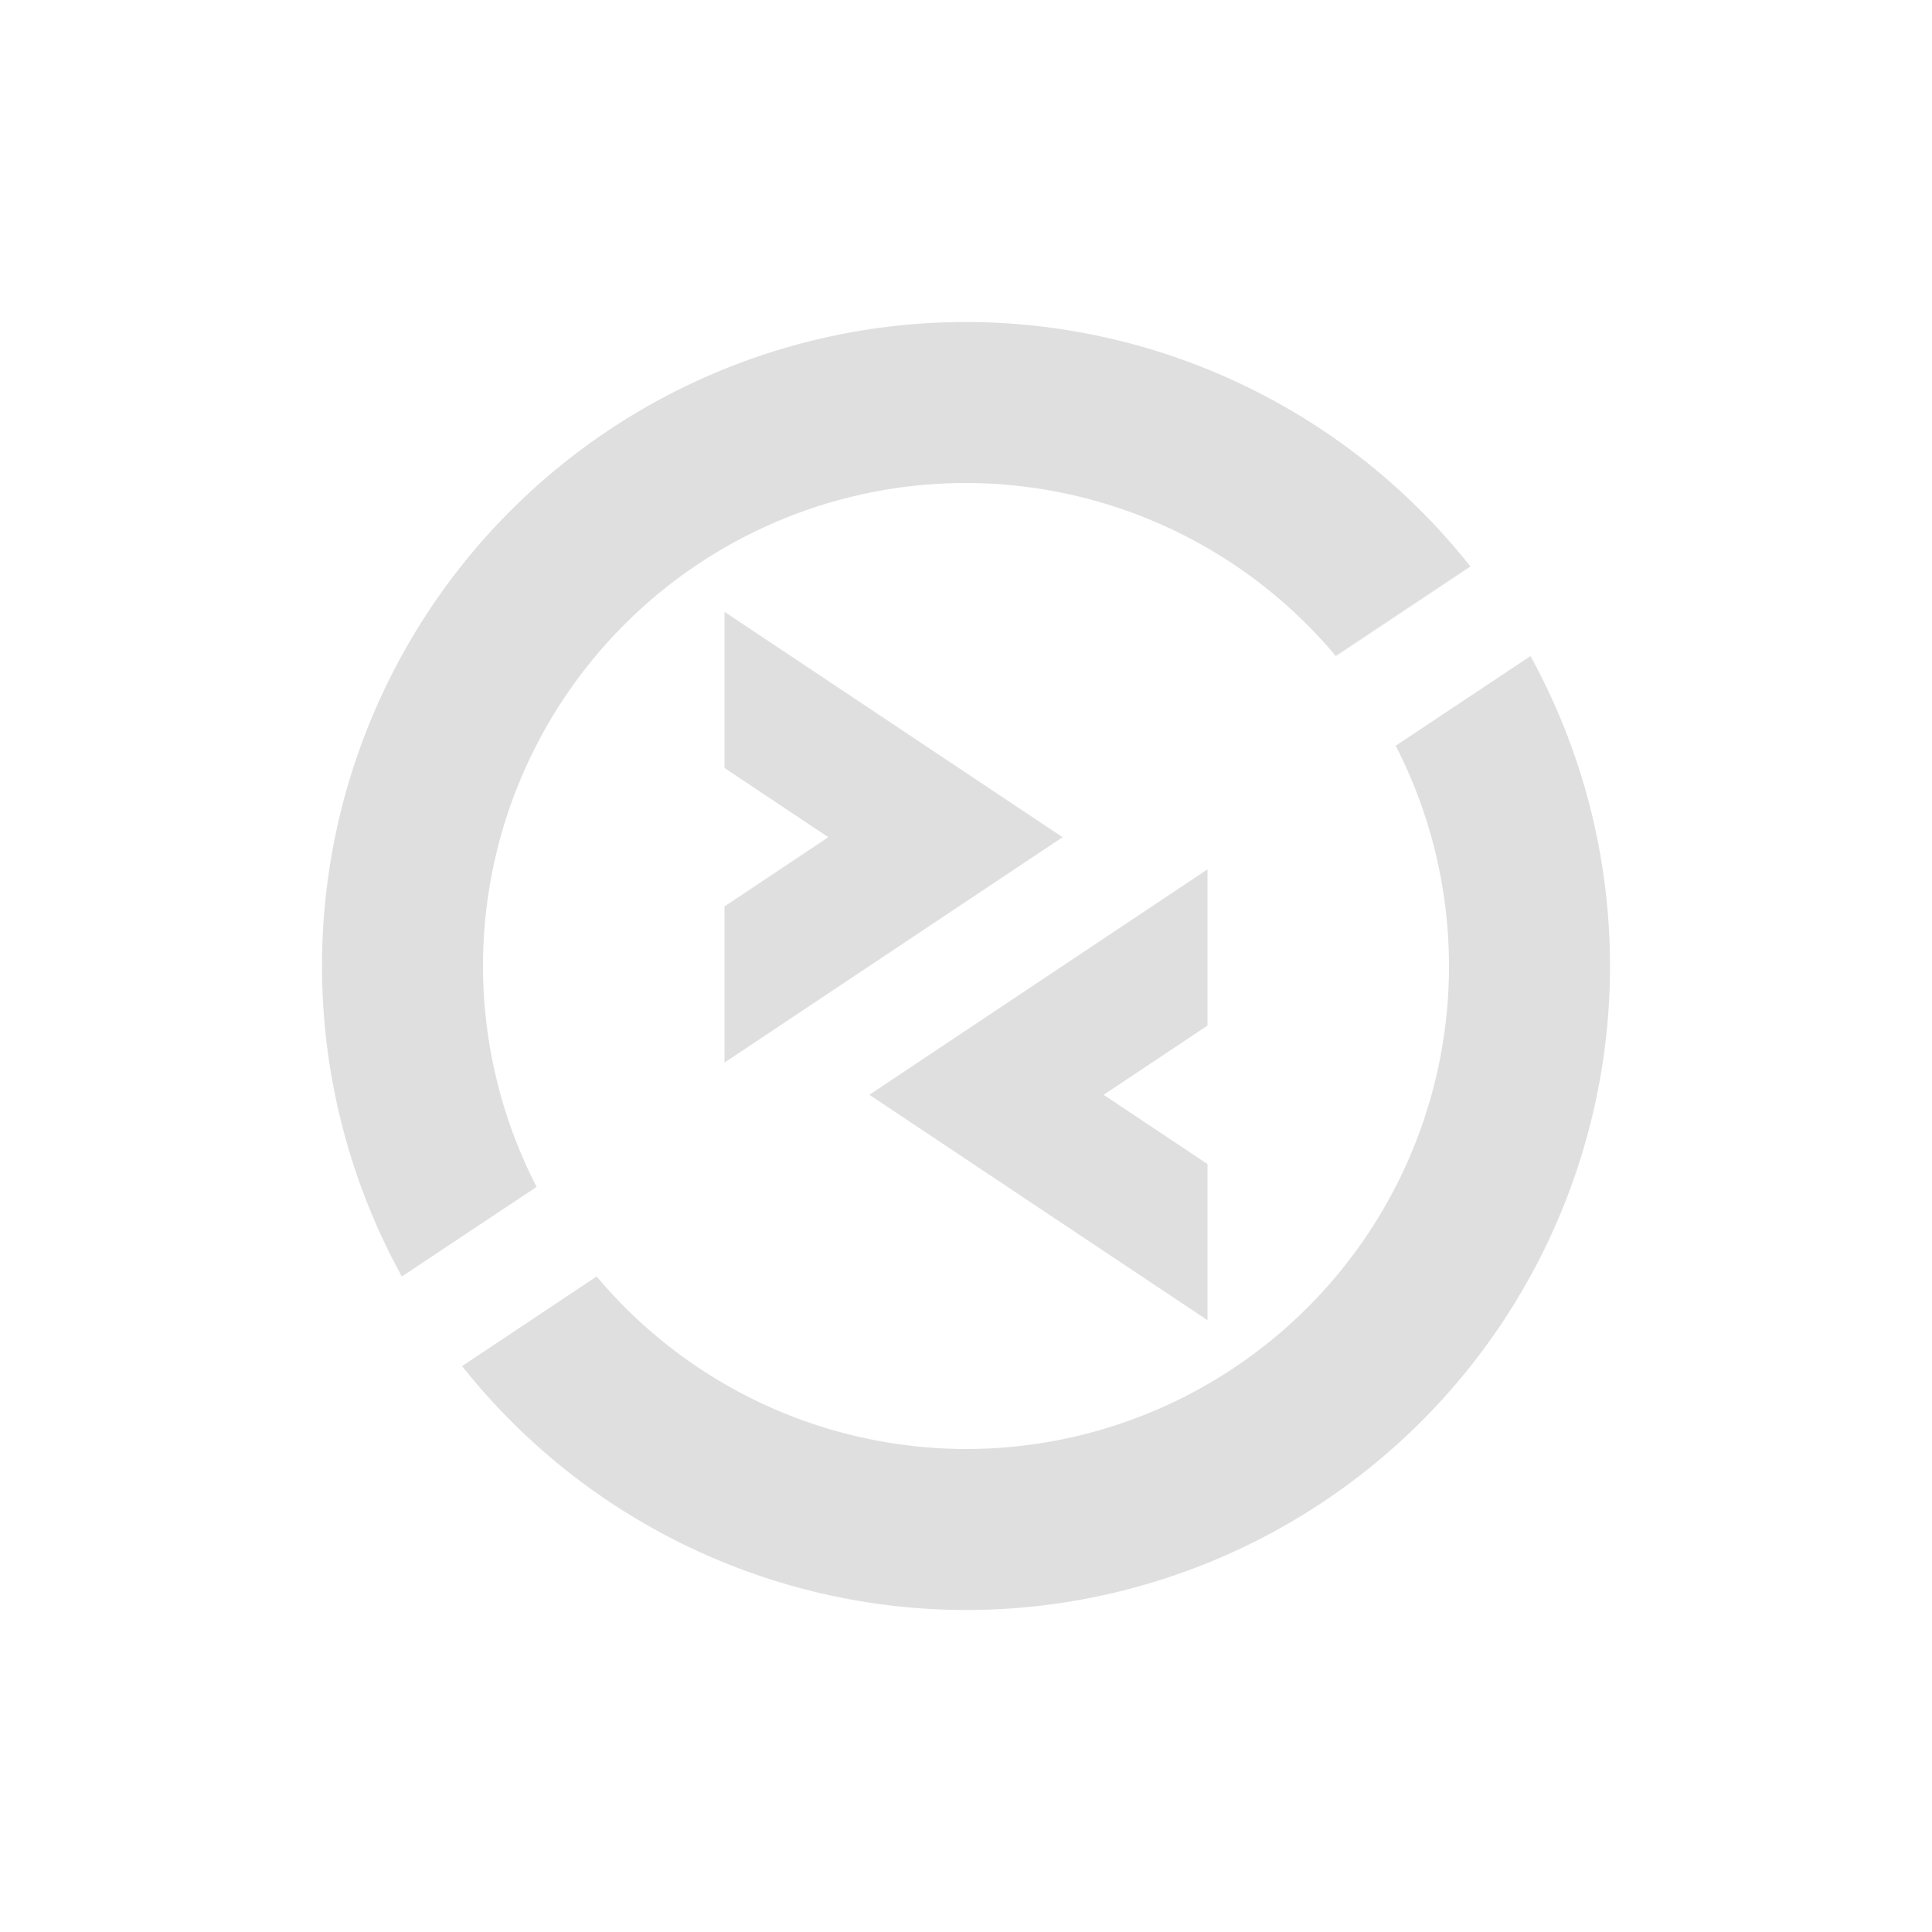 <svg xmlns="http://www.w3.org/2000/svg" width="24" height="24"><defs><style id="current-color-scheme" type="text/css"></style></defs><path d="M12 4a8 8 0 0 0-8 8 8 8 0 0 0 .992 3.857l1.674-1.113A6 6 0 0 1 6 12a6 6 0 0 1 6-6 6 6 0 0 1 4.594 2.15l1.672-1.113A8 8 0 0 0 12 4zM9 7.6V9.54l1.29.86L9 11.26v1.94l4.2-2.8zm10.012.55l-1.674 1.114A6 6 0 0 1 18 12a6 6 0 0 1-6 6 6 6 0 0 1-4.588-2.143L5.74 16.97A8 8 0 0 0 12 20a8 8 0 0 0 8-8 8 8 0 0 0-.988-3.85zM15 10.8l-4.2 2.8 4.2 2.8V14.46l-1.29-.86L15 12.74z" fill="currentColor" color="#dfdfdf"/></svg>